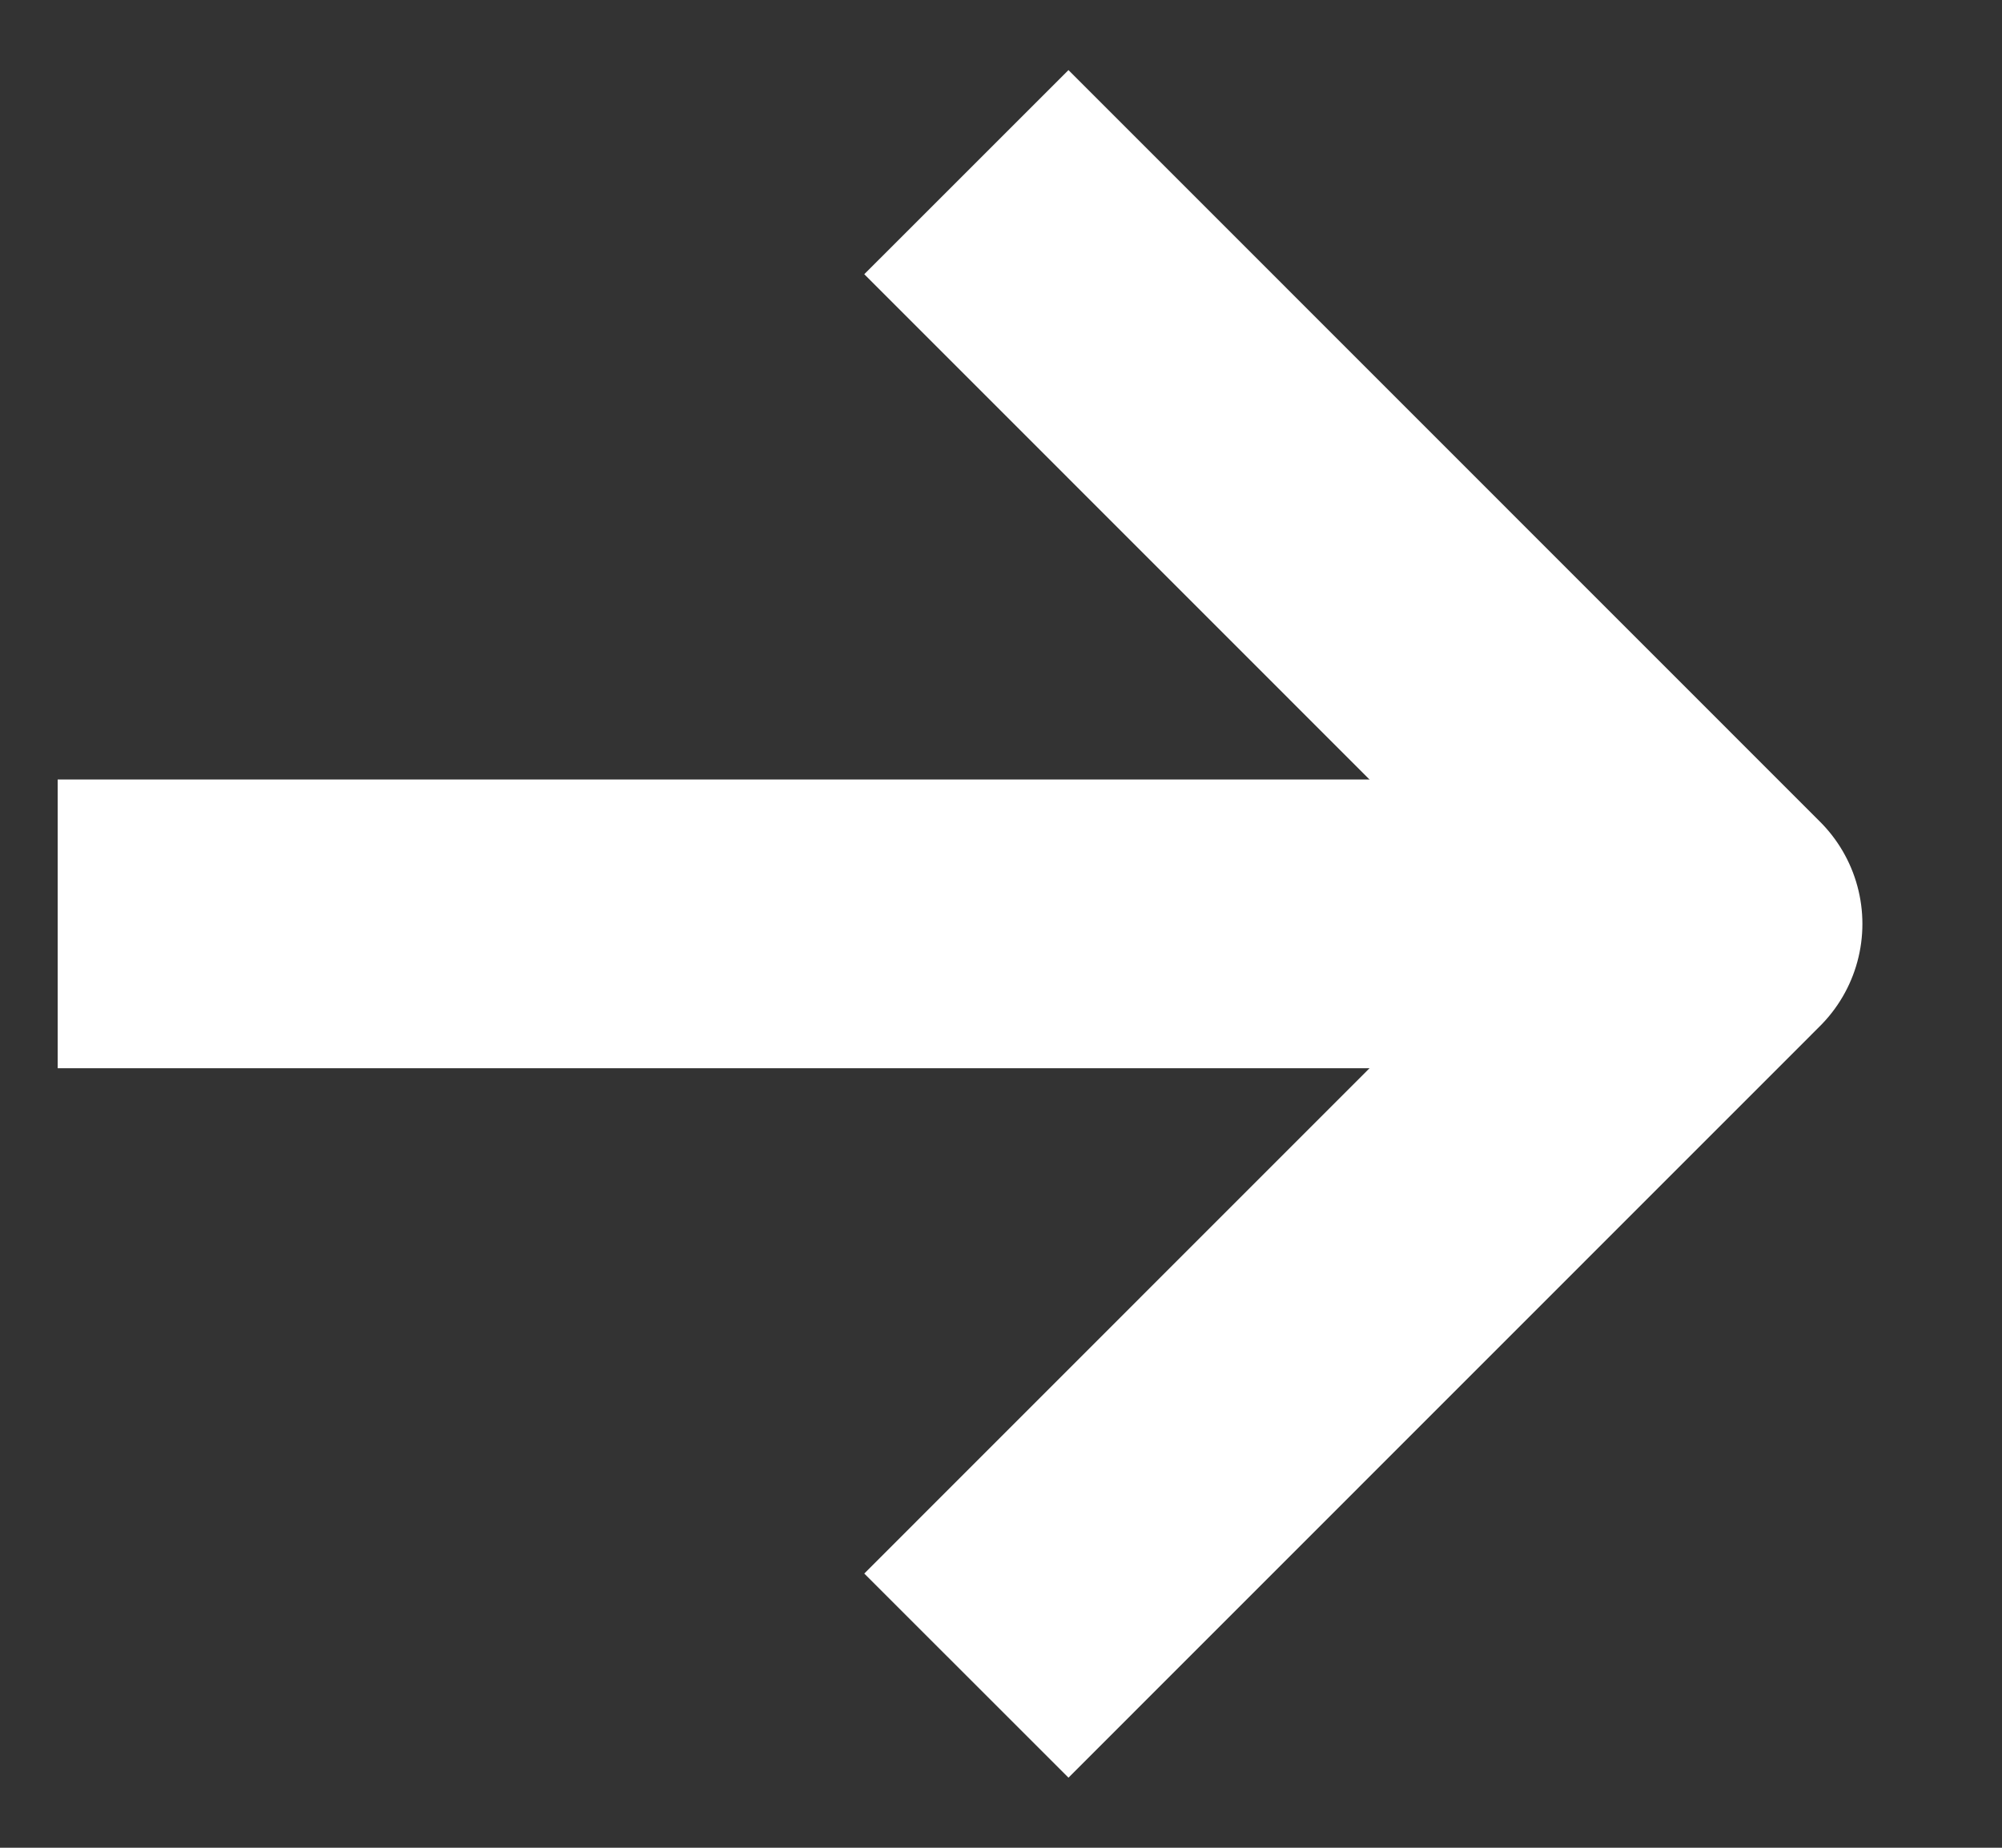 <svg width="13" height="12" viewBox="0 0 13 12" fill="none" xmlns="http://www.w3.org/2000/svg">
<rect x="0" y="0" width="13" height="12" fill="#333333" stroke="none"/>
<path d="M1.312 6H9.75" stroke="white" stroke-width="1.875" stroke-linecap="square" stroke-linejoin="round"/>
<path d="M6.938 1.781L11.156 6L6.938 10.219" stroke="white" stroke-width="1.875" stroke-linecap="square" stroke-linejoin="round"/>
</svg>
